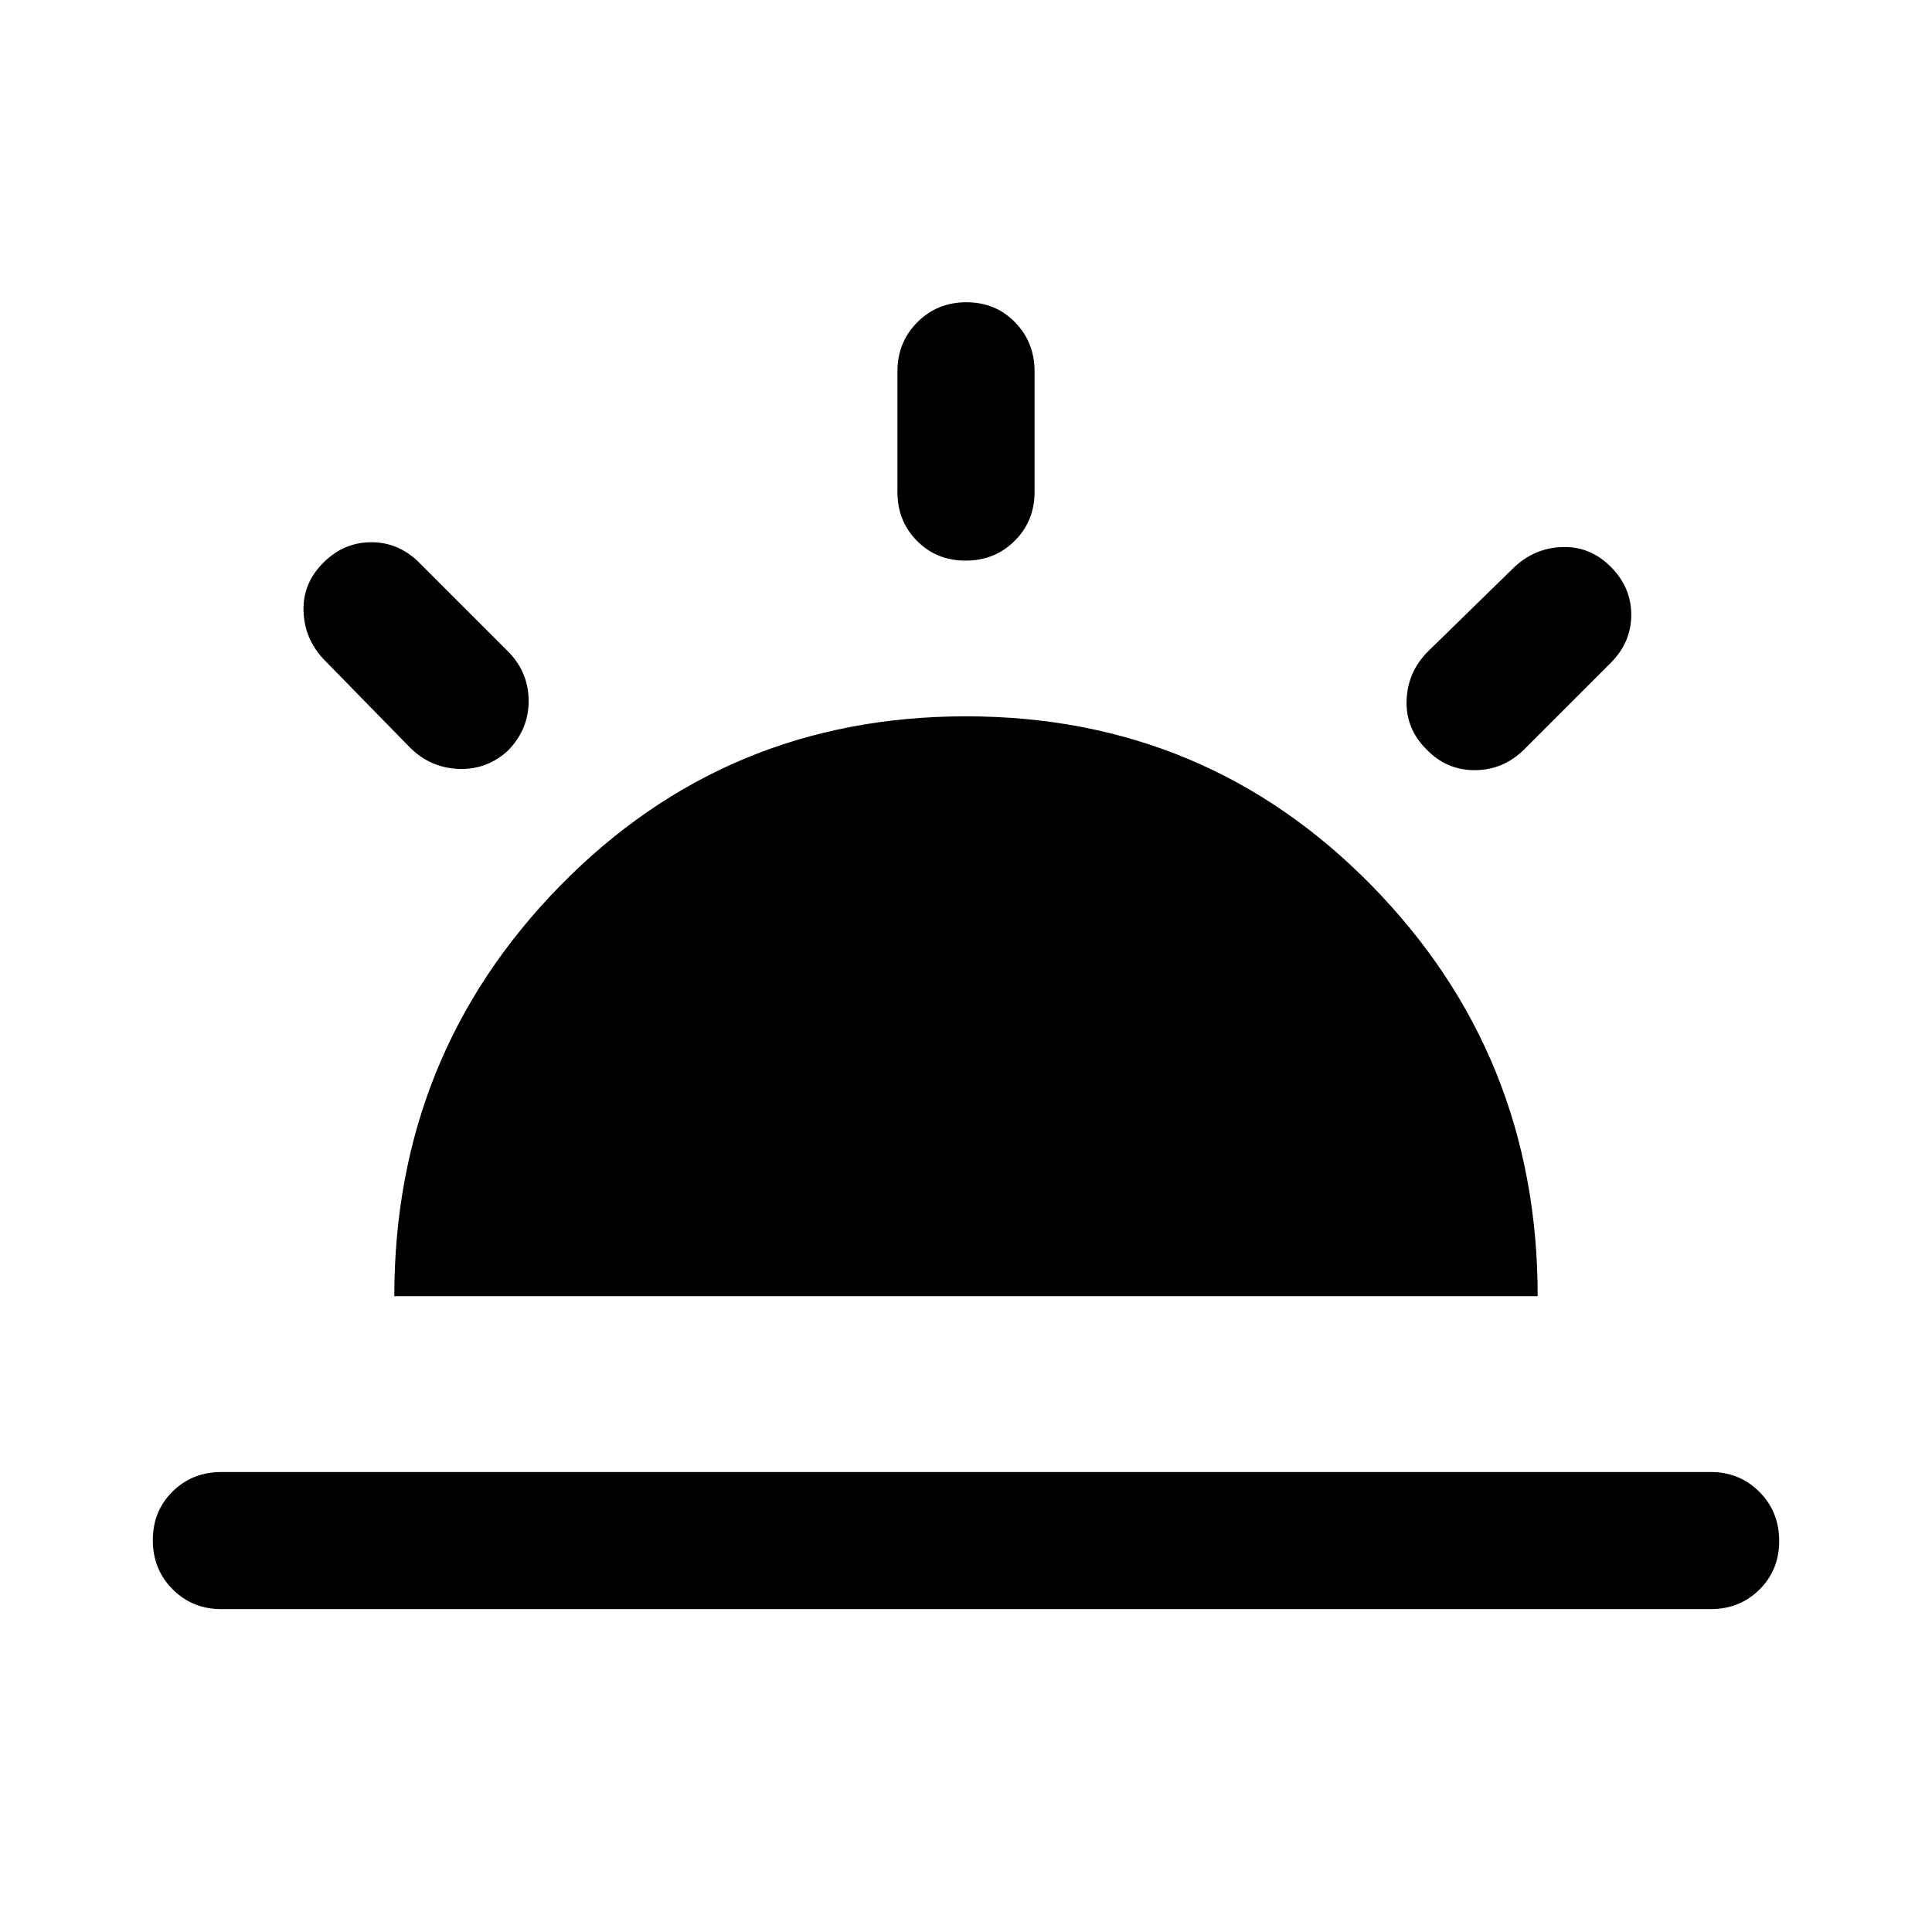 <svg xmlns="http://www.w3.org/2000/svg" width="48" height="48" viewBox="0 96 960 960"><path d="M800.37 377.63q10.195 10.196 10.195 23.87 0 13.674-10.195 23.87l-43 43q-10.263 10.195-24.403 10.315-14.141.119-24.206-10.368-10.326-10.248-9.826-24.37.5-14.121 10.695-24.317l43-42q10.196-9.435 23.87-9.815 13.674-.38 23.87 9.815ZM110 895.565q-14.424 0-24.245-9.871-9.82-9.871-9.82-24.369 0-14.499 9.82-24.195 9.821-9.695 24.245-9.695h740q14.424 0 24.245 9.871 9.82 9.871 9.82 24.37 0 14.498-9.82 24.194-9.821 9.695-24.245 9.695H110Zm370.175-649.37q14.499 0 24.195 9.941 9.695 9.94 9.695 24.364v60q0 14.424-9.871 24.245-9.871 9.82-24.369 9.82-14.499 0-24.195-9.82-9.695-9.821-9.695-24.245v-60q0-14.424 9.871-24.364 9.871-9.941 24.369-9.941ZM160.63 375.63q10.196-10.195 23.87-10.195 13.674 0 23.87 10.195l44 44q10.195 10.263 10.315 24.403.119 14.141-10.076 24.728-10.435 9.804-24.609 9.304-14.174-.5-24.37-10.695l-43-44q-9.435-10.196-9.815-23.87-.38-13.674 9.815-23.87Zm35.305 364.435q0-119.869 82.456-204 82.457-84.13 201.609-84.13 119.152 0 201.609 84.13 82.456 84.131 82.456 204h-568.13Z"/></svg>